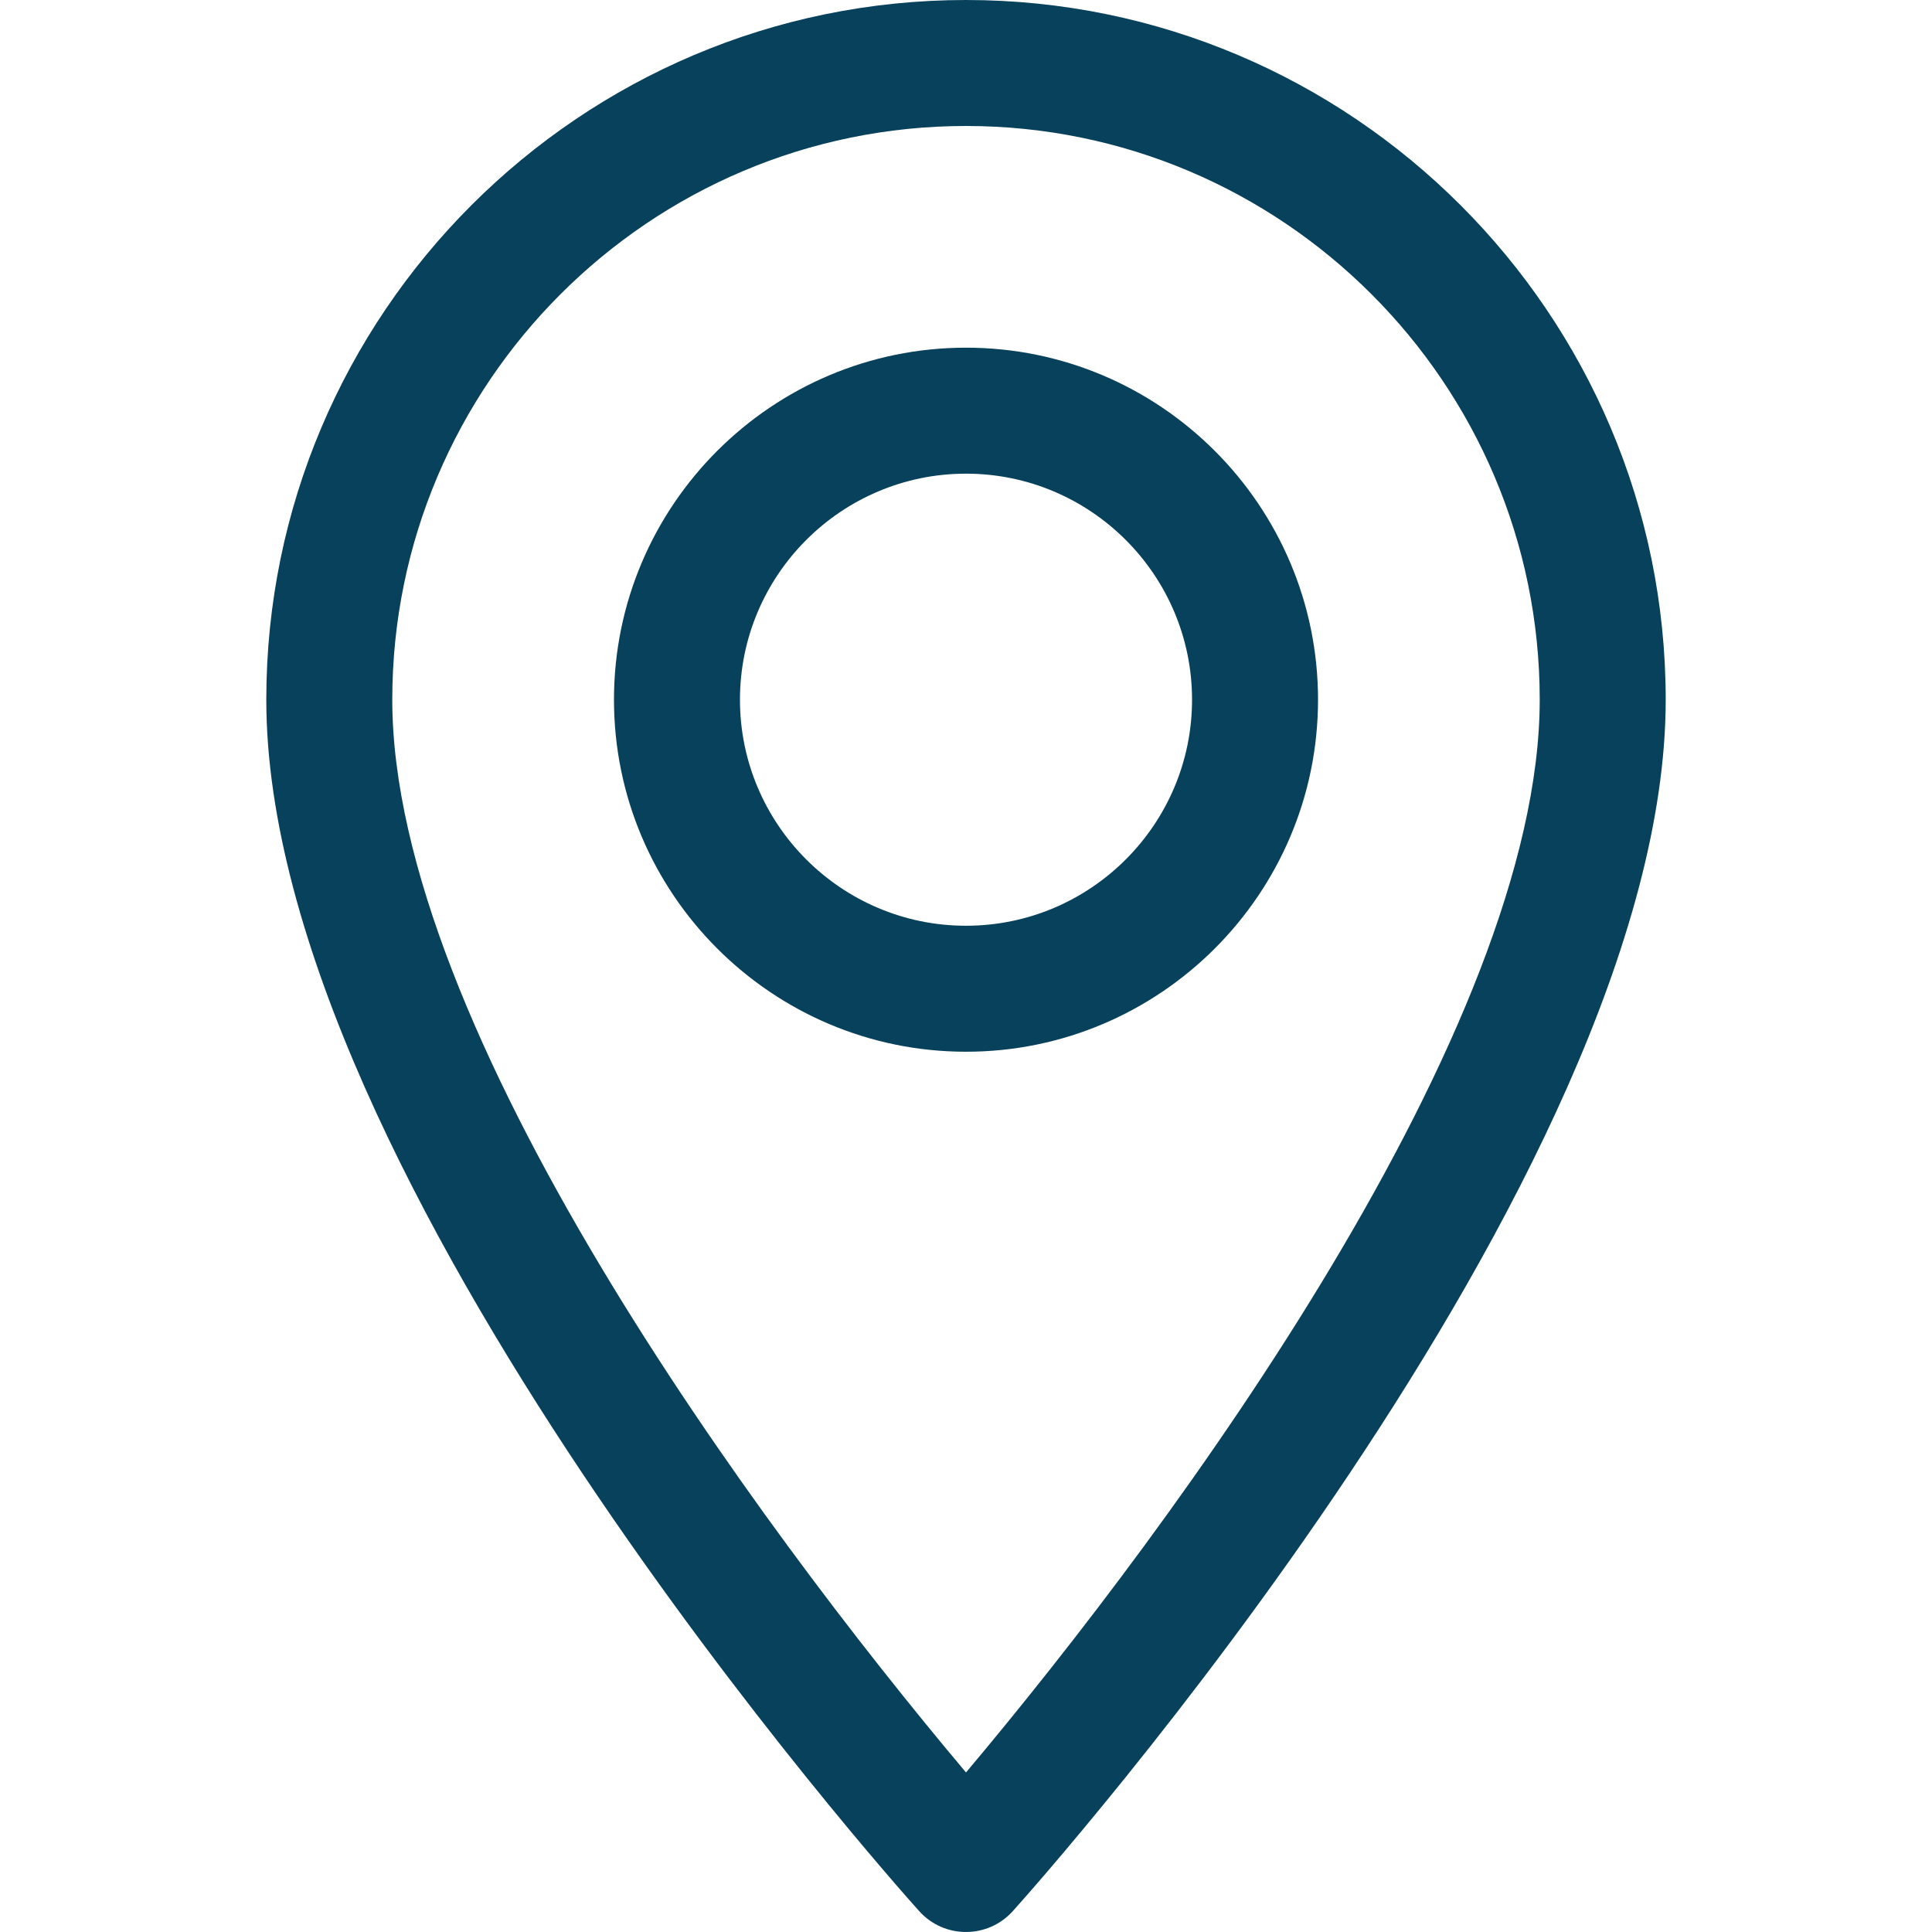 <svg width="24" height="24" viewBox="0 0 24 24" fill="none" xmlns="http://www.w3.org/2000/svg">
<path d="M12 0C7.207 0 3.308 3.899 3.308 8.692C3.308 14.64 11.086 23.372 11.418 23.74C11.729 24.087 12.272 24.086 12.582 23.74C12.914 23.372 20.692 14.64 20.692 8.692C20.692 3.899 16.793 0 12 0ZM12 22.018C9.382 18.909 4.873 12.774 4.873 8.692C4.873 4.762 8.07 1.565 12 1.565C15.93 1.565 19.127 4.762 19.127 8.692C19.127 12.774 14.618 18.908 12 22.018Z" fill="#08415C"/>
<path d="M12 4.319C9.589 4.319 7.627 6.28 7.627 8.692C7.627 11.103 9.589 13.065 12 13.065C14.411 13.065 16.373 11.103 16.373 8.692C16.373 6.28 14.411 4.319 12 4.319ZM12 11.5C10.452 11.5 9.192 10.24 9.192 8.692C9.192 7.144 10.452 5.884 12 5.884C13.548 5.884 14.808 7.144 14.808 8.692C14.808 10.24 13.548 11.5 12 11.5Z" fill="#08415C"/>
</svg>
